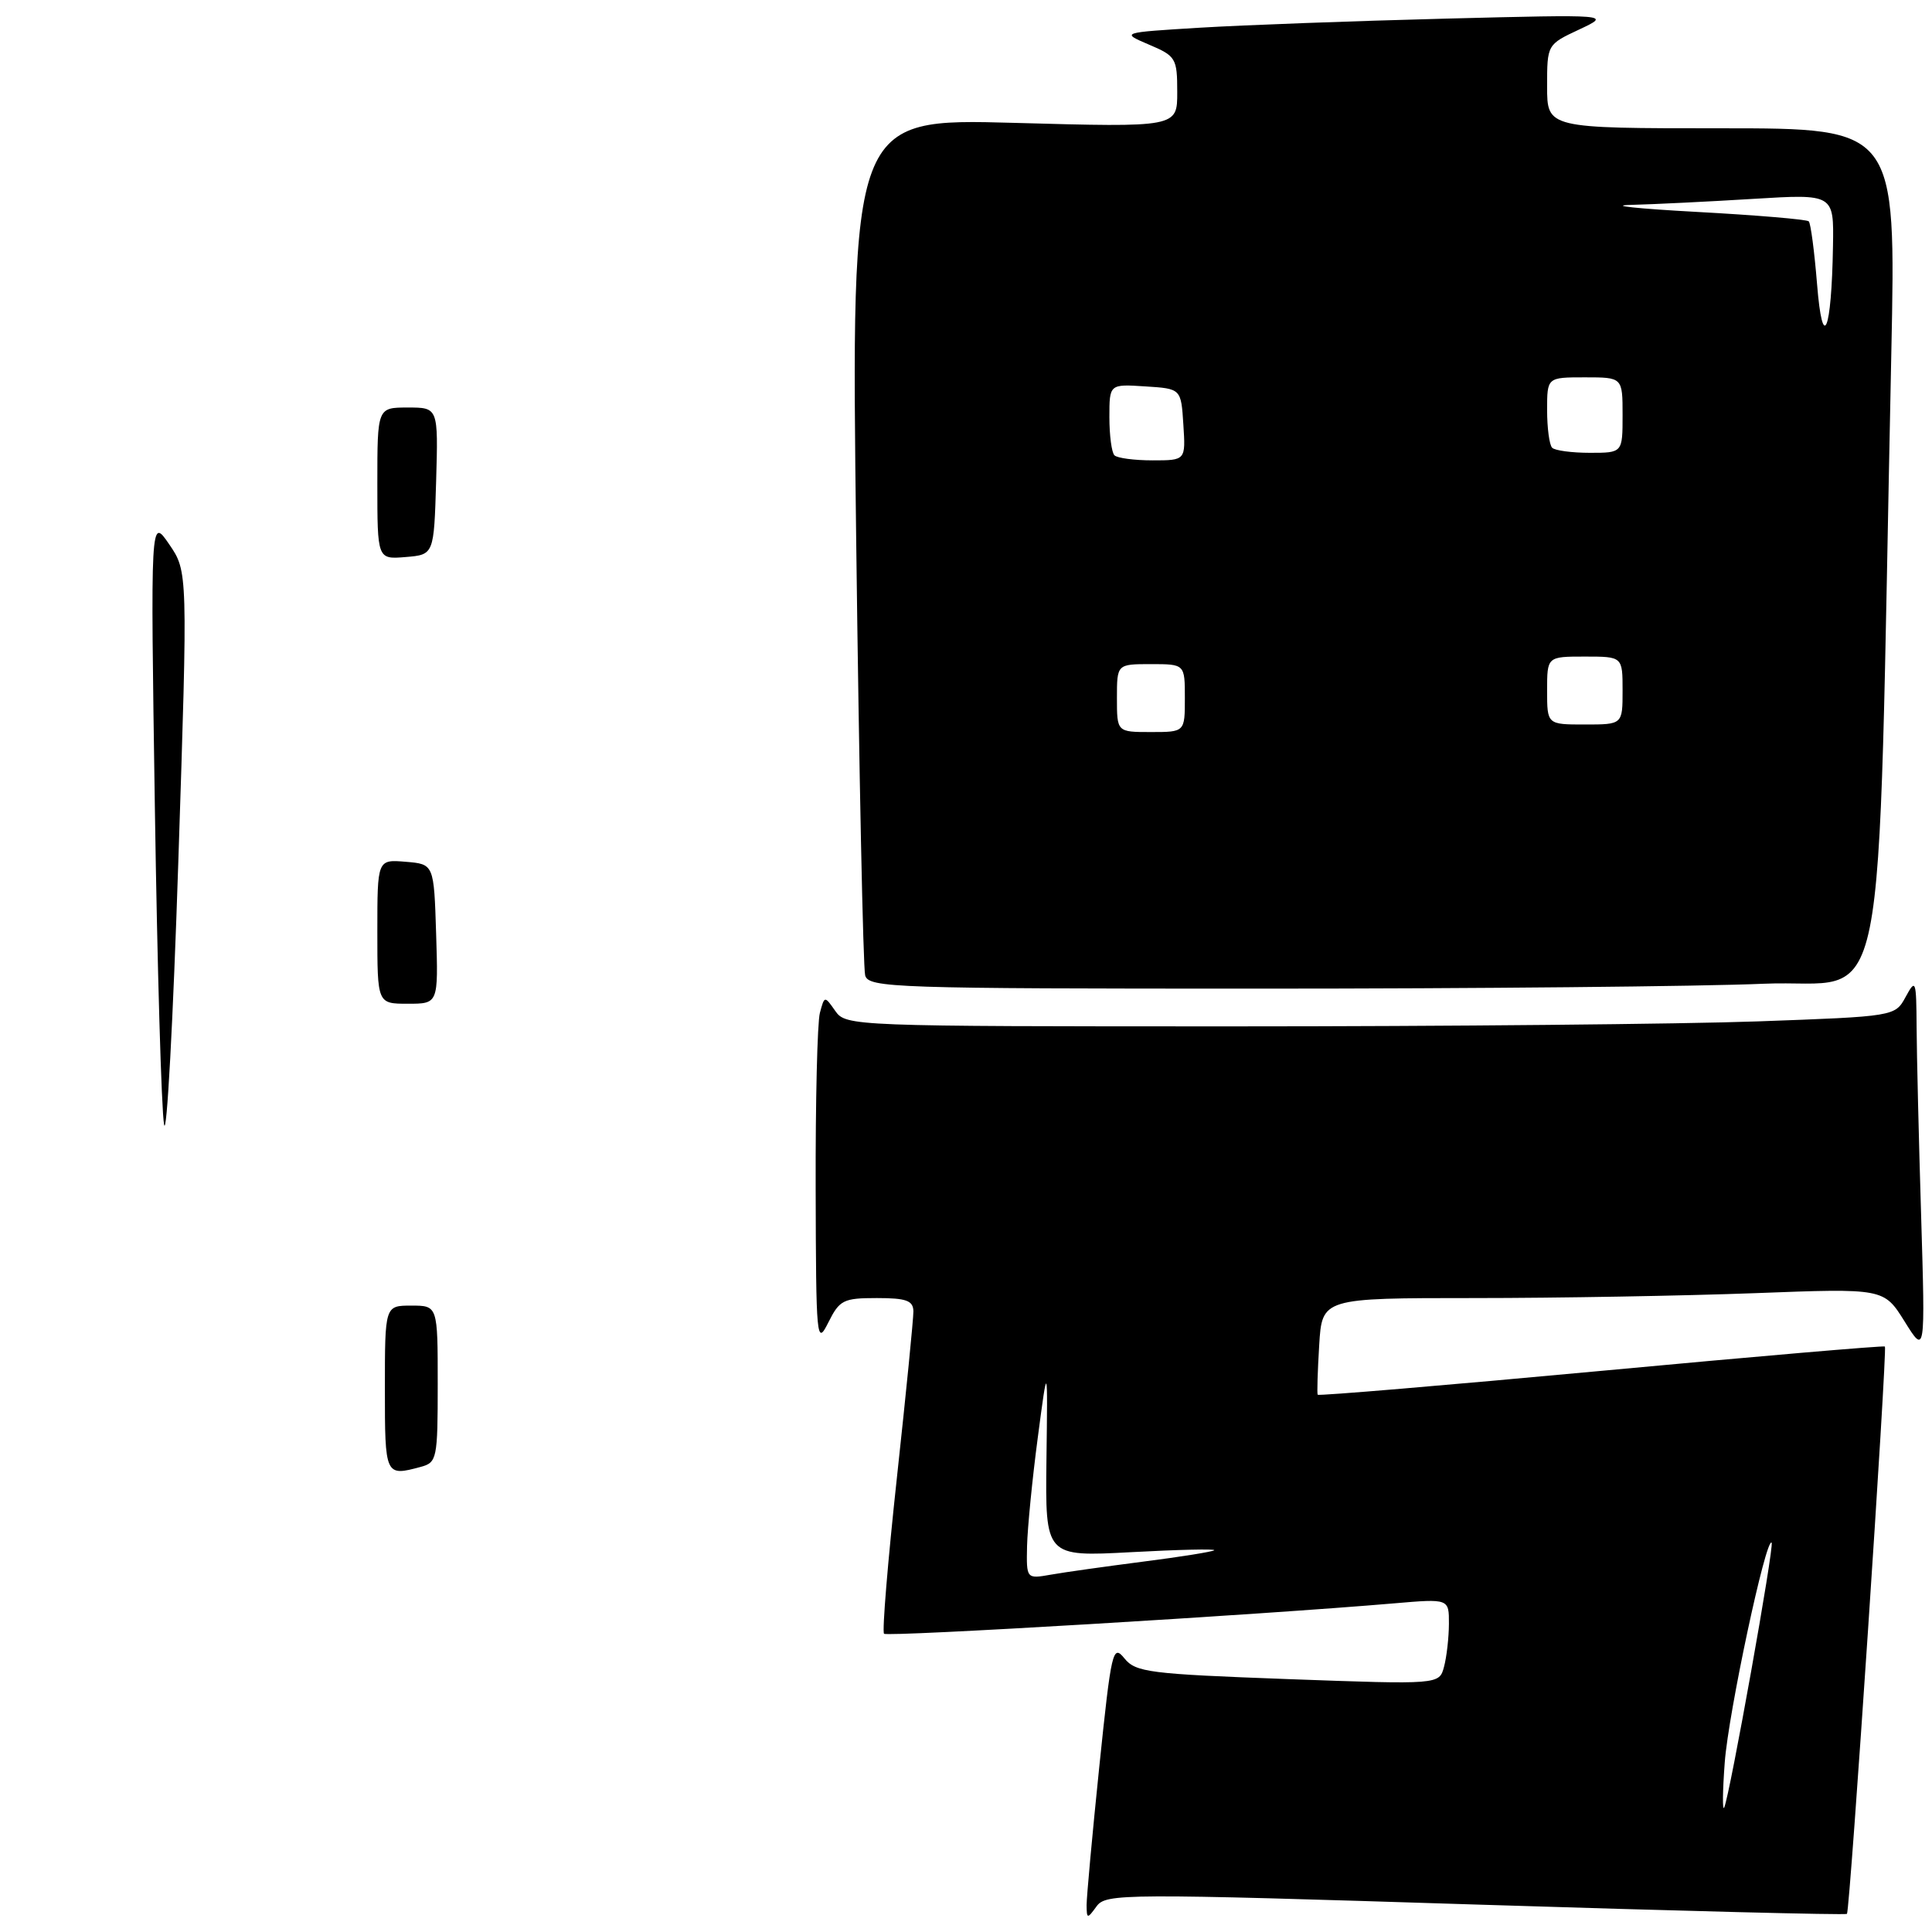 <?xml version="1.0" encoding="UTF-8" standalone="no"?>
<!DOCTYPE svg PUBLIC "-//W3C//DTD SVG 1.1//EN" "http://www.w3.org/Graphics/SVG/1.1/DTD/svg11.dtd" >
<svg xmlns="http://www.w3.org/2000/svg" xmlns:xlink="http://www.w3.org/1999/xlink" version="1.1" viewBox="0 0 256 256">
 <g >
 <path fill="currentColor"
d=" M 195.52 252.36 C 222.42 253.21 244.56 253.77 244.73 253.60 C 245.13 253.21 250.10 178.77 249.76 178.42 C 249.62 178.28 232.69 179.73 212.14 181.65 C 191.60 183.56 174.71 184.98 174.60 184.81 C 174.50 184.64 174.59 181.69 174.80 178.25 C 175.18 172.00 175.18 172.00 195.34 172.00 C 206.43 172.00 223.18 171.70 232.56 171.35 C 249.62 170.70 249.62 170.70 252.37 175.10 C 255.11 179.50 255.11 179.50 254.56 161.09 C 254.25 150.96 253.98 139.71 253.96 136.09 C 253.92 129.85 253.84 129.64 252.51 132.09 C 251.10 134.68 251.10 134.68 232.89 135.34 C 222.87 135.70 191.60 136.00 163.40 136.00 C 112.91 136.00 112.09 135.97 110.68 133.96 C 109.26 131.93 109.25 131.93 108.64 134.21 C 108.30 135.47 108.05 145.95 108.08 157.50 C 108.13 177.53 108.20 178.35 109.75 175.25 C 111.24 172.26 111.74 172.00 116.18 172.00 C 120.09 172.00 121.00 172.33 121.03 173.75 C 121.04 174.71 120.06 184.61 118.85 195.74 C 117.64 206.88 116.87 216.21 117.14 216.48 C 117.58 216.92 166.93 213.98 184.75 212.45 C 192.00 211.83 192.00 211.83 191.99 215.16 C 191.98 217.00 191.69 219.56 191.34 220.86 C 190.71 223.22 190.71 223.22 170.67 222.49 C 152.26 221.81 150.49 221.59 148.99 219.74 C 147.45 217.84 147.26 218.66 145.66 234.11 C 144.73 243.12 143.98 251.37 143.98 252.44 C 144.00 254.28 144.07 254.29 145.30 252.60 C 146.55 250.89 148.74 250.88 195.52 252.36 Z  M 233.73 130.35 C 250.57 129.62 248.67 139.01 250.61 46.75 C 251.23 17.00 251.23 17.00 228.11 17.00 C 205.00 17.00 205.00 17.00 205.00 11.45 C 205.00 5.90 205.00 5.90 209.25 3.91 C 213.50 1.91 213.50 1.91 191.50 2.47 C 179.40 2.78 164.78 3.32 159.00 3.67 C 148.50 4.31 148.50 4.31 152.24 5.91 C 155.81 7.42 155.99 7.72 155.99 12.19 C 156.00 16.88 156.00 16.88 134.38 16.28 C 112.76 15.68 112.76 15.68 113.45 71.59 C 113.83 102.34 114.37 128.29 114.64 129.25 C 115.10 130.89 118.46 131.00 166.91 131.00 C 195.38 131.00 225.45 130.71 233.73 130.35 Z  M 51.00 184.00 C 51.00 173.00 51.00 173.00 54.50 173.00 C 58.00 173.00 58.00 173.00 58.00 183.38 C 58.00 193.31 57.90 193.79 55.75 194.37 C 51.03 195.64 51.00 195.58 51.00 184.00 Z  M 21.74 149.00 C 21.39 147.07 20.84 128.18 20.52 107.00 C 19.94 68.50 19.94 68.50 22.41 72.11 C 24.89 75.73 24.89 75.73 23.63 114.11 C 22.94 135.23 22.09 150.93 21.74 149.00 Z  M 50.00 123.44 C 50.00 113.88 50.00 113.88 53.75 114.19 C 57.50 114.50 57.50 114.50 57.79 123.75 C 58.08 133.00 58.08 133.00 54.04 133.00 C 50.00 133.00 50.00 133.00 50.00 123.44 Z  M 50.00 64.06 C 50.00 54.00 50.00 54.00 54.04 54.00 C 58.07 54.00 58.07 54.00 57.79 63.75 C 57.50 73.50 57.50 73.50 53.75 73.81 C 50.00 74.12 50.00 74.12 50.00 64.06 Z  M 228.54 233.50 C 229.04 226.88 234.00 203.66 234.75 204.41 C 235.13 204.80 229.21 237.88 228.47 239.50 C 228.22 240.05 228.25 237.35 228.54 233.50 Z  M 136.09 204.86 C 136.15 202.46 136.78 196.00 137.51 190.50 C 138.83 180.50 138.83 180.50 138.66 193.39 C 138.50 206.28 138.50 206.28 149.89 205.67 C 156.15 205.33 161.10 205.22 160.89 205.42 C 160.67 205.61 156.45 206.29 151.50 206.92 C 146.55 207.56 141.04 208.33 139.25 208.65 C 136.00 209.22 136.00 209.22 136.09 204.86 Z  M 148.00 92.50 C 148.00 88.00 148.00 88.00 152.50 88.00 C 157.00 88.00 157.00 88.00 157.00 92.50 C 157.00 97.00 157.00 97.00 152.50 97.00 C 148.00 97.00 148.00 97.00 148.00 92.50 Z  M 205.00 91.50 C 205.00 87.00 205.00 87.00 210.00 87.00 C 215.00 87.00 215.00 87.00 215.00 91.50 C 215.00 96.00 215.00 96.00 210.00 96.00 C 205.00 96.00 205.00 96.00 205.00 91.50 Z  M 147.67 60.33 C 147.30 59.97 147.00 57.69 147.00 55.28 C 147.00 50.89 147.00 50.89 151.75 51.20 C 156.50 51.50 156.50 51.50 156.80 56.25 C 157.11 61.00 157.11 61.00 152.72 61.00 C 150.31 61.00 148.03 60.70 147.67 60.33 Z  M 205.67 59.33 C 205.30 58.97 205.00 56.72 205.00 54.33 C 205.00 50.00 205.00 50.00 210.00 50.00 C 215.00 50.00 215.00 50.00 215.00 55.00 C 215.00 60.00 215.00 60.00 210.67 60.00 C 208.28 60.00 206.03 59.70 205.67 59.33 Z  M 240.77 37.65 C 240.42 33.34 239.93 29.59 239.67 29.33 C 239.40 29.07 232.74 28.51 224.85 28.08 C 216.96 27.65 213.02 27.23 216.09 27.15 C 219.17 27.07 226.48 26.71 232.34 26.35 C 243.00 25.70 243.00 25.70 242.88 32.60 C 242.69 44.04 241.51 46.85 240.77 37.65 Z "/>
</g>
</svg>